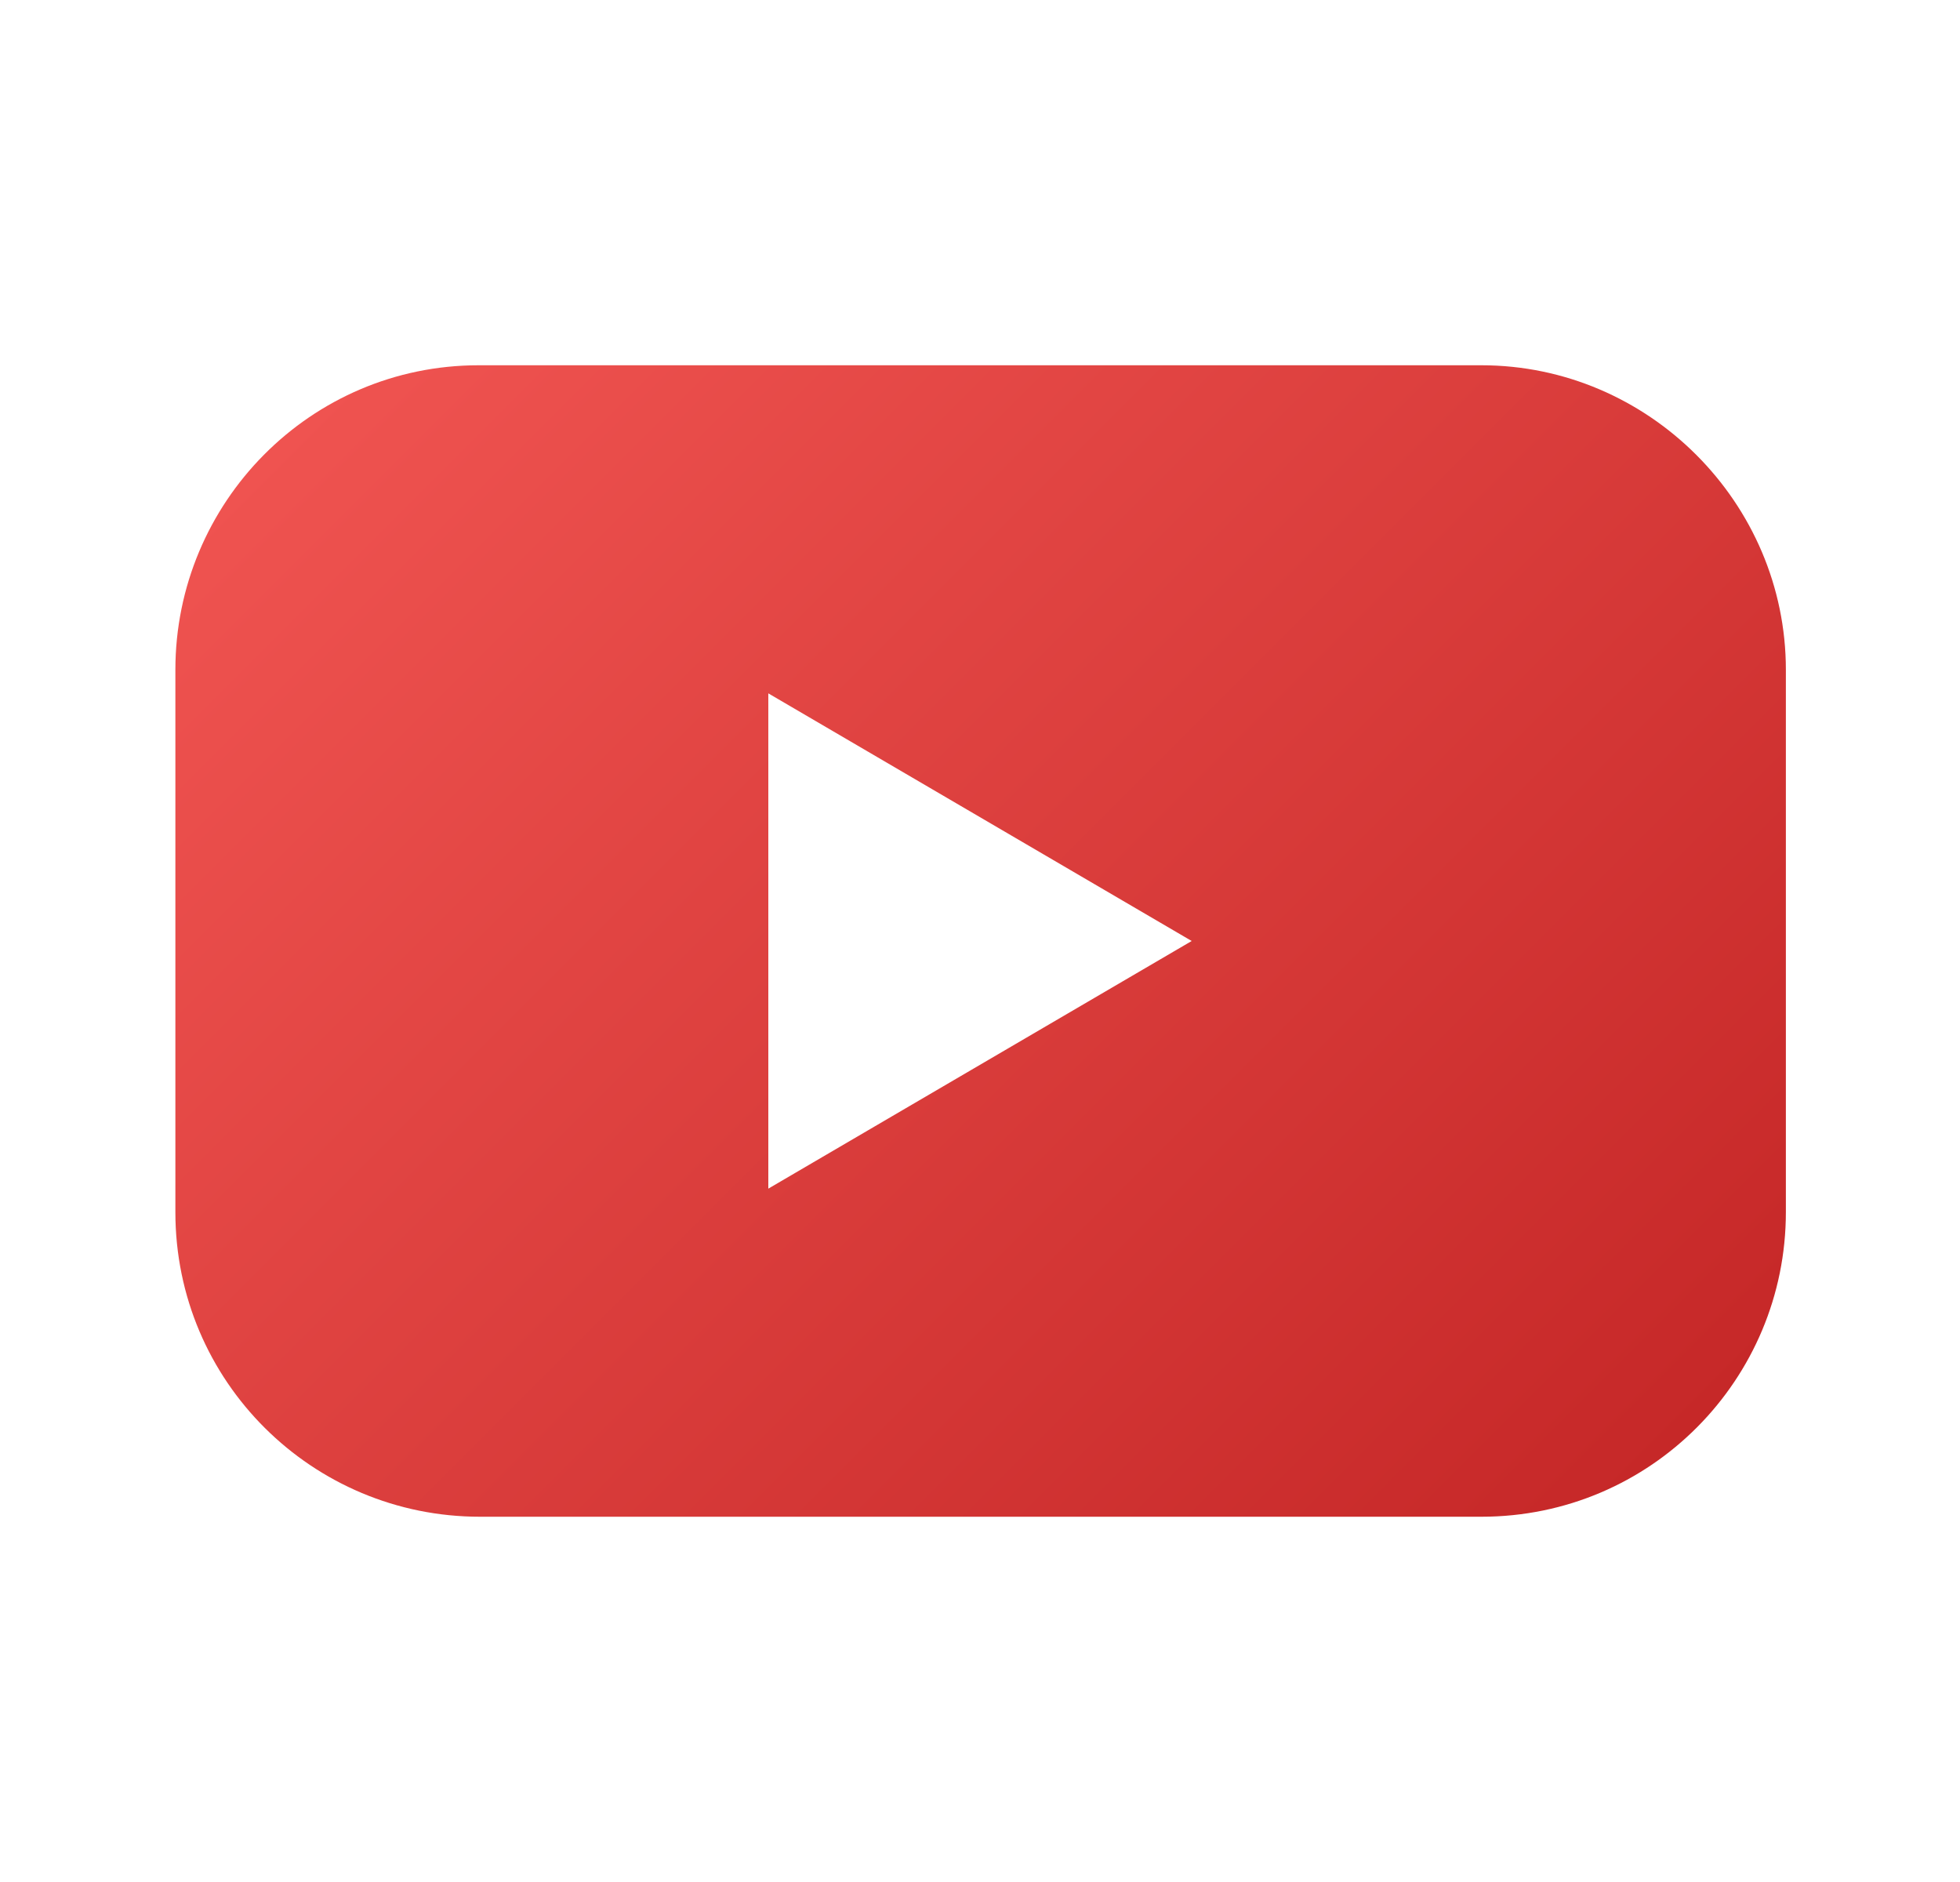 <svg width="25" height="24" viewBox="0 0 25 24" fill="none" xmlns="http://www.w3.org/2000/svg">
<path d="M18.895 4.658H6.105C3.958 4.658 2.237 6.41 2.237 8.542V15.458C2.237 17.621 3.989 19.342 6.121 19.342H18.895C21.058 19.342 22.779 17.589 22.779 15.458V8.542C22.779 6.41 21.026 4.658 18.895 4.658ZM9.8 15.158V8.842L15.2 12L9.8 15.158Z" fill="url(#paint0_linear_154_1353)"/>
<defs>
<linearGradient id="paint0_linear_154_1353" x1="4.832" y1="4.325" x2="20.159" y2="19.652" gradientUnits="userSpaceOnUse">
<stop stop-color="#EF5350"/>
<stop offset="1" stop-color="#C62828"/>
</linearGradient>
</defs>
</svg>
